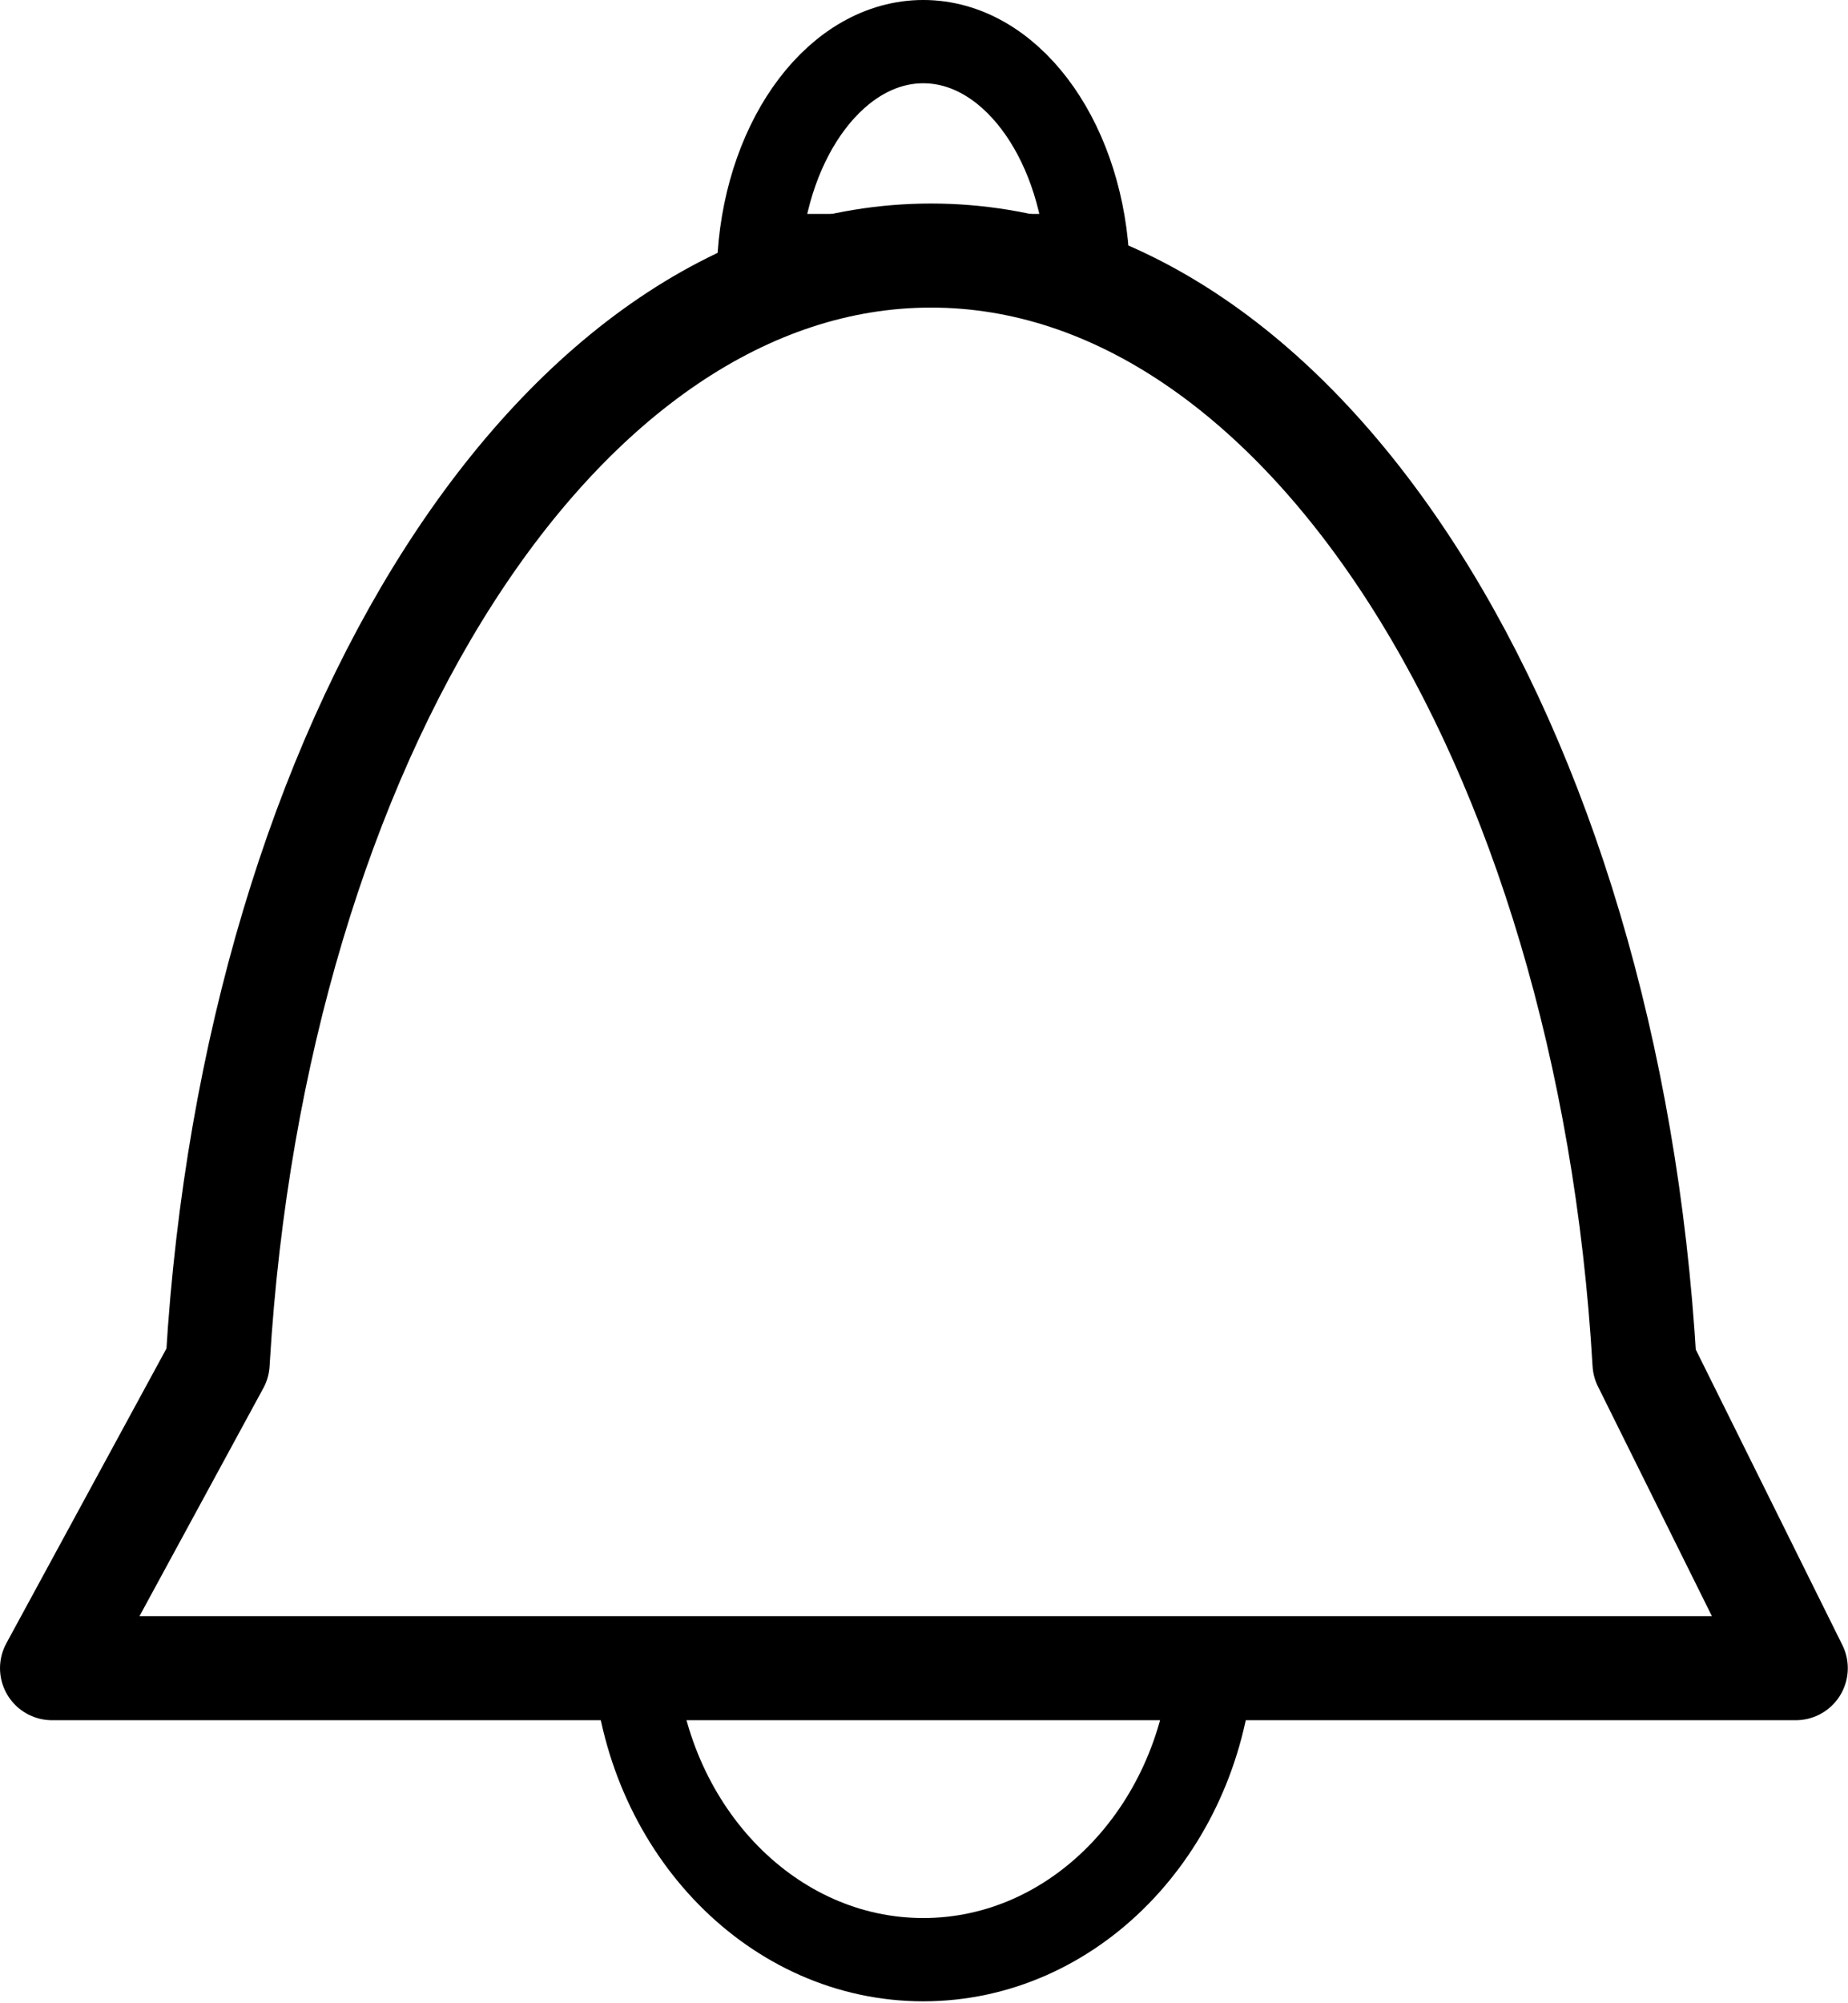 <svg width="100%" height="100%" viewBox="0 0 370 401" version="1.1" xmlns="http://www.w3.org/2000/svg" style="fill-rule:evenodd;clip-rule:evenodd;stroke-linecap:round;stroke-linejoin:round;stroke-miterlimit:1.5;"><g><path d="M43.621,272.146c7.44,-124.084 68.578,-220.991 142.795,-220.991c74.366,0 135.601,97.296 142.839,221.719l30.288,61.038l-349.126,0l33.161,-61.038l0.043,-0.728Z" style="fill:none;stroke:#000;stroke-width:20.83px;"/><path d="M151.995,51.155c1.665,-24.03 15.753,-42.822 32.862,-42.822c17.109,0 31.196,18.792 32.862,42.822l-65.724,0Z" style="fill:none;stroke:#000;stroke-width:16.67px;"/><path d="M127.13,333.912c2.925,32.743 27.673,58.347 57.727,58.347c30.054,-0 54.802,-25.604 57.727,-58.347l-115.454,0Z" style="fill:none;stroke:#000;stroke-width:16.67px;"/></g></svg>